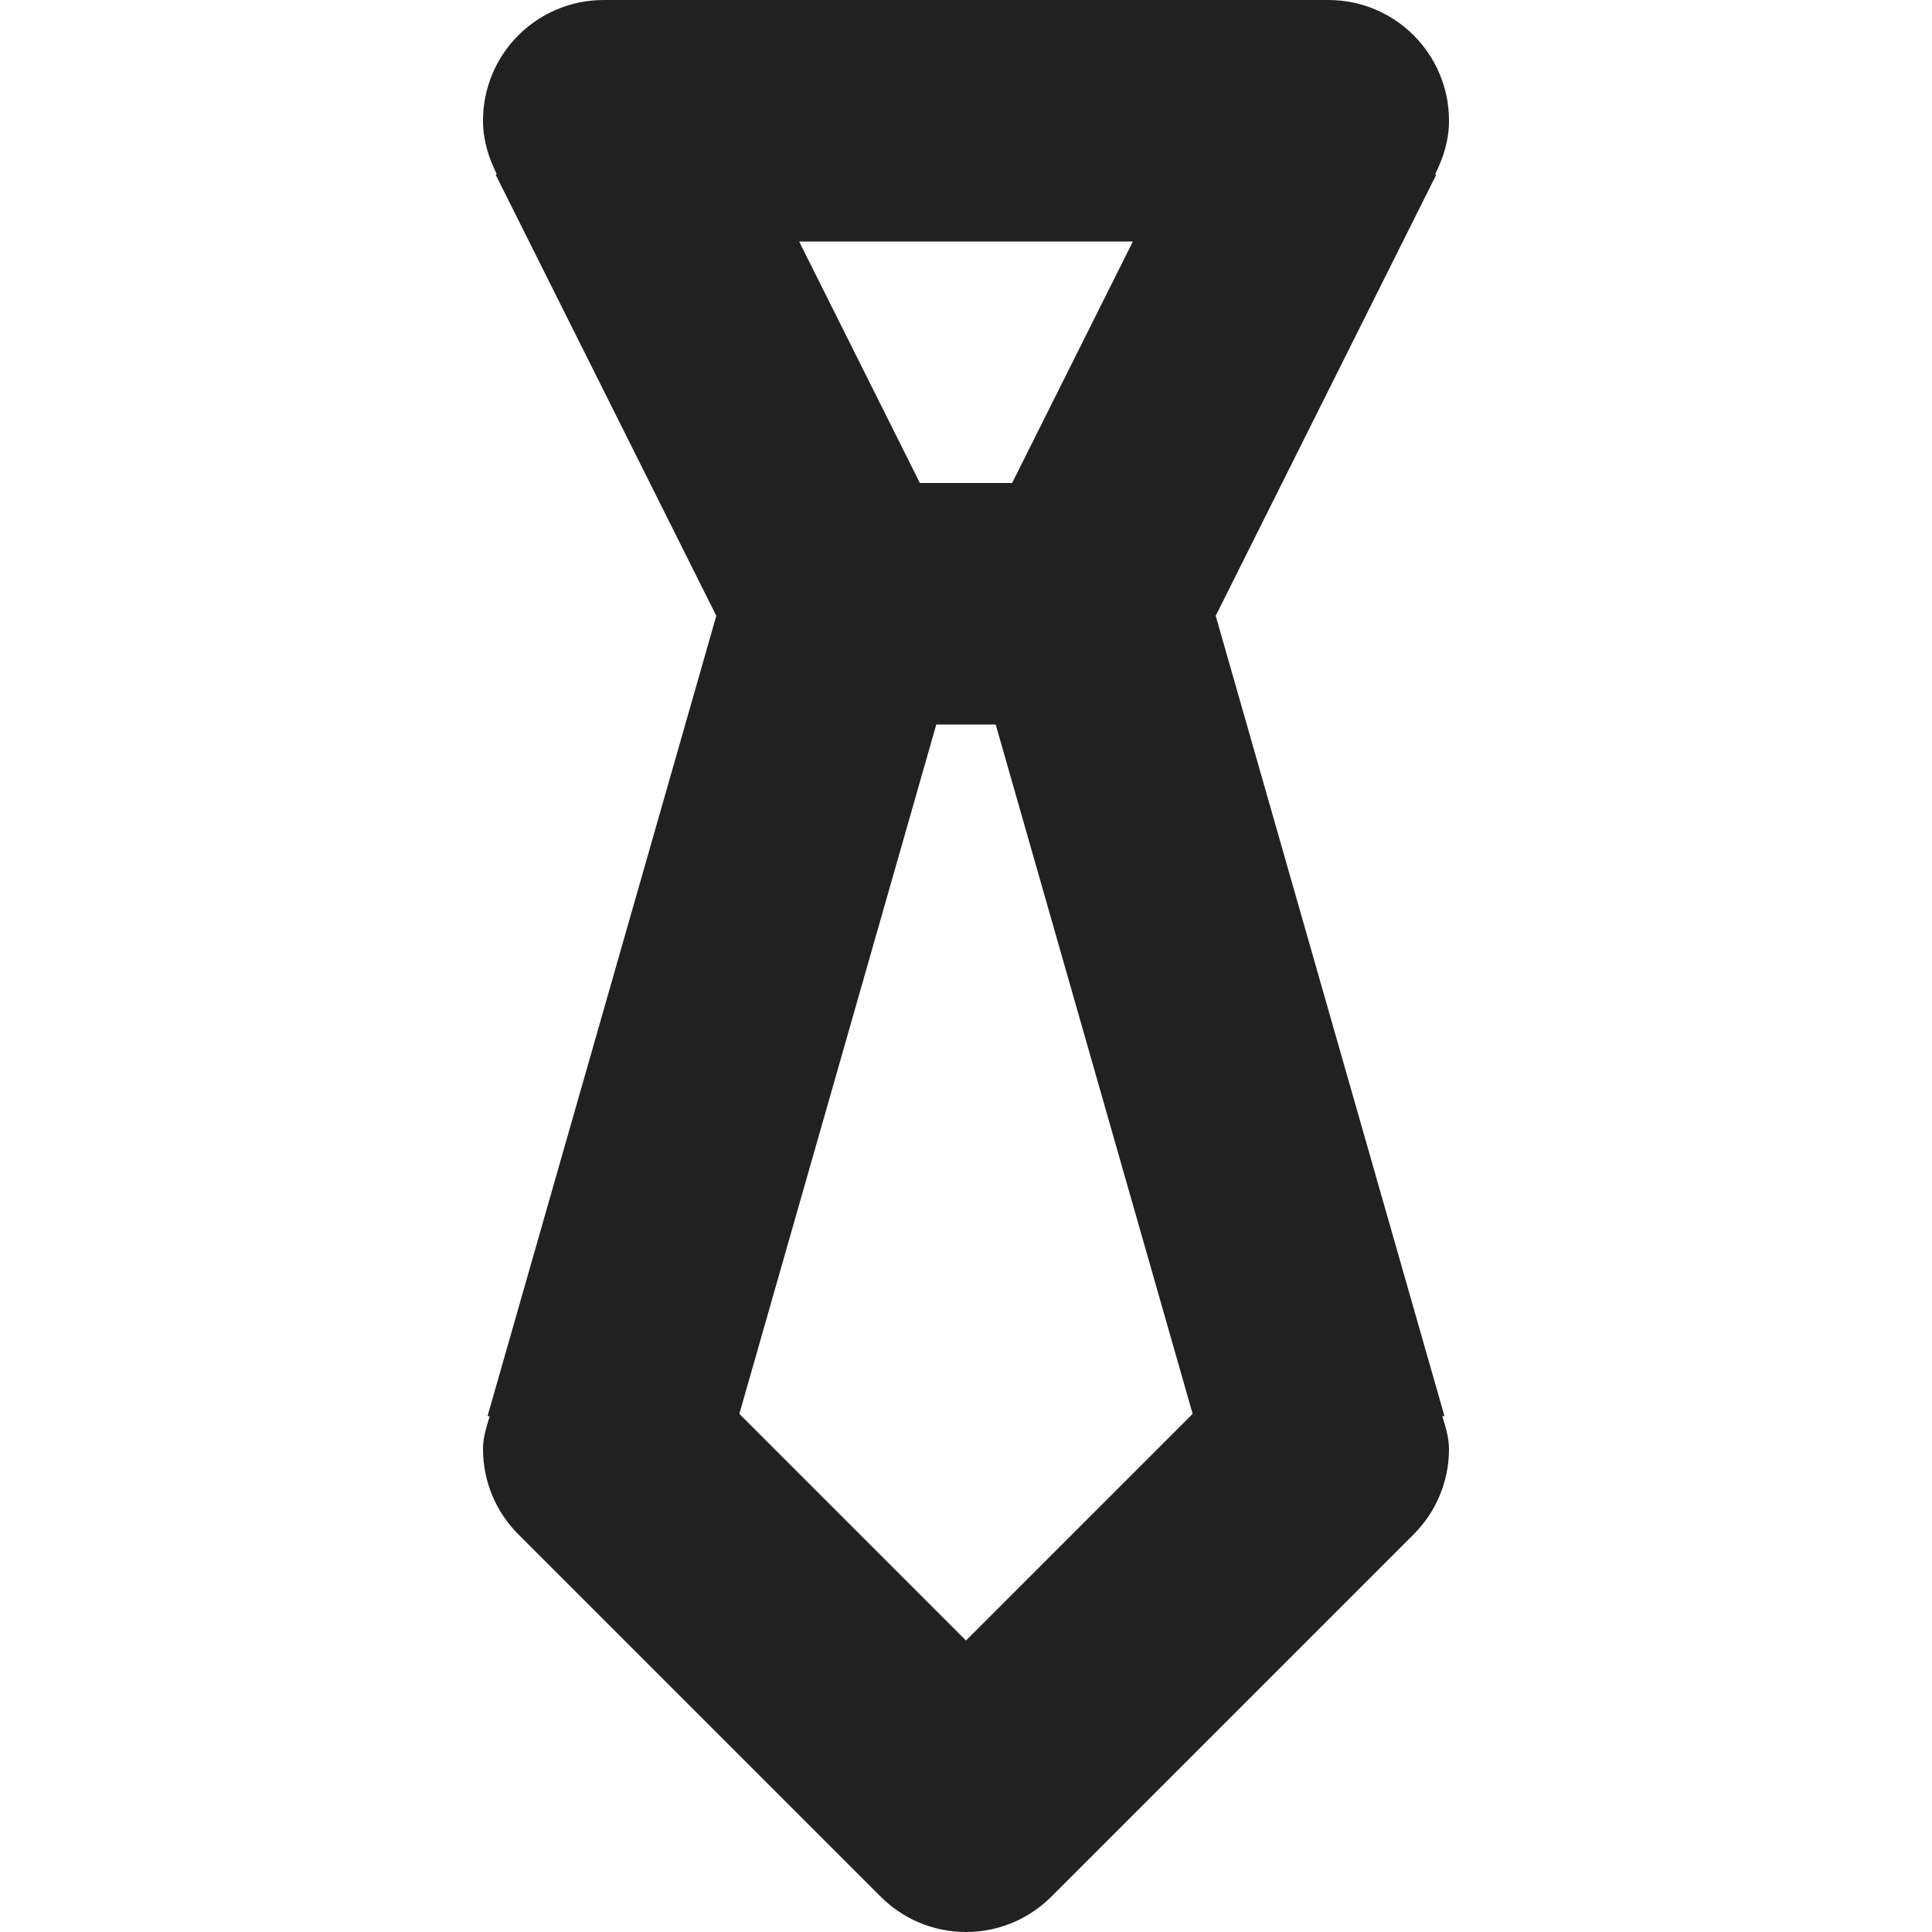 <?xml version="1.0" encoding="utf-8"?>
<!-- Generator: Adobe Illustrator 16.0.0, SVG Export Plug-In . SVG Version: 6.00 Build 0)  -->
<!DOCTYPE svg PUBLIC "-//W3C//DTD SVG 1.1//EN" "http://www.w3.org/Graphics/SVG/1.1/DTD/svg11.dtd">
<svg version="1.1" xmlns="http://www.w3.org/2000/svg" xmlns:xlink="http://www.w3.org/1999/xlink" x="0px" y="0px" width="16px"
	 height="16px" viewBox="0 0 16 16" enable-background="new 0 0 16 16" xml:space="preserve">
<g id="Layer_0_xA0_Image_1_">
</g>
<g id="Row_5_1_">
</g>
<g id="Row_4_1_">
</g>
<g id="Row_3_1_">
	<g id="tie">
		<g>
			<path fill="#212121" d="M11.962,11.726L10.068,5.1l1.826-3.652l-0.009-0.005C11.953,1.308,12,1.161,12,1c0-0.553-0.447-1-1-1H5
				C4.447,0,4,0.447,4,1c0,0.161,0.047,0.308,0.114,0.442L4.105,1.447L5.932,5.1l-1.894,6.626l0.017,0.004
				C4.029,11.817,4,11.904,4,12c0,0.276,0.112,0.526,0.293,0.707l3,3C7.474,15.888,7.724,16,8,16s0.526-0.112,0.707-0.293l3-3
				C11.888,12.526,12,12.276,12,12c0-0.096-0.029-0.183-0.055-0.271L11.962,11.726z M9.382,2l-1,2H7.618l-1-2H9.382z M8,13.586
				l-1.877-1.877L7.754,6h0.492l1.631,5.709L8,13.586z"/>
		</g>
	</g>
</g>
<g id="Row_2_1_">
</g>
<g id="Row_1_1_">
</g>
</svg>
